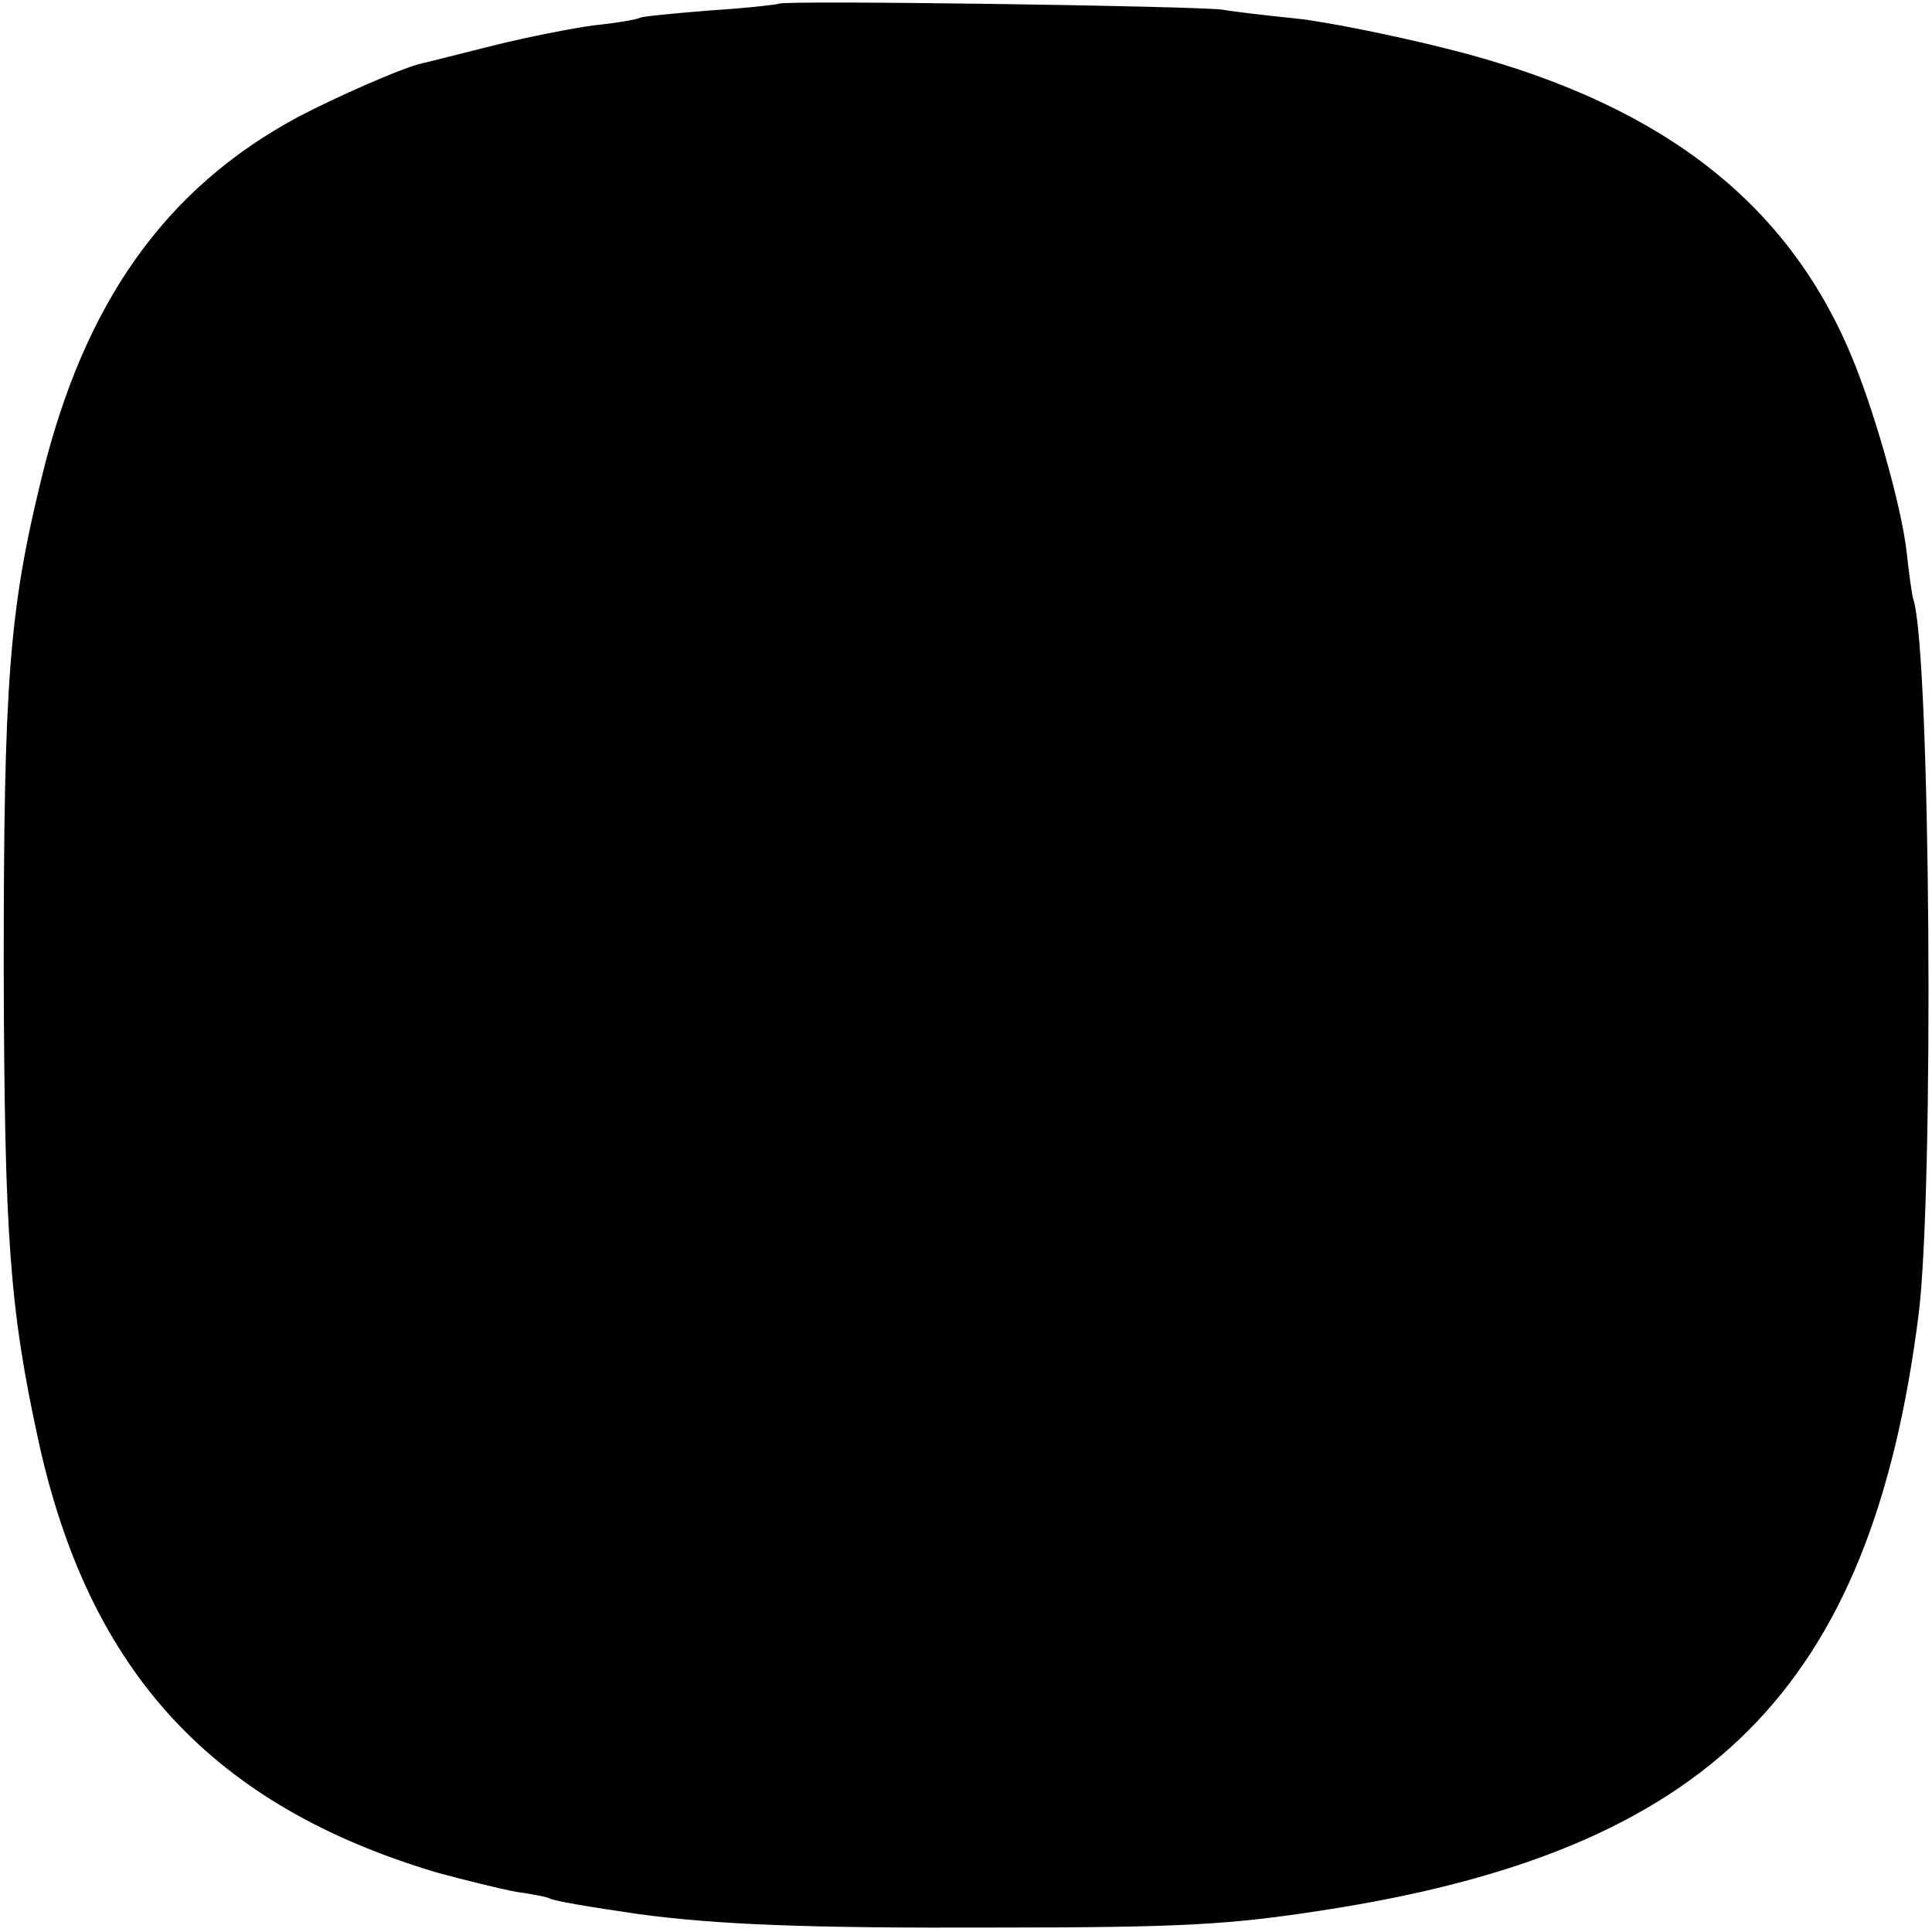 <?xml version="1.0" standalone="no"?>
<!DOCTYPE svg PUBLIC "-//W3C//DTD SVG 20010904//EN"
 "http://www.w3.org/TR/2001/REC-SVG-20010904/DTD/svg10.dtd">
<svg version="1.0" xmlns="http://www.w3.org/2000/svg"
 width="260pt" height="260pt" viewBox="0 0 260 260"
 preserveAspectRatio="xMidYMid meet">
<g transform="translate(0,260) scale(0.1,-0.1)"
fill="#000000" stroke="none">
<path d="M1048 2595 c-1 -1 -43 -6 -92 -9 -49 -4 -92 -8 -95 -10 -3 -2 -31 -7
-61 -10 -30 -4 -91 -16 -135 -27 -44 -11 -87 -22 -96 -24 -25 -5 -118 -46
-169 -73 -178 -96 -287 -250 -344 -485 -44 -179 -51 -277 -51 -662 1 -360 8
-457 47 -635 68 -310 234 -490 536 -580 37 -10 85 -22 107 -26 22 -3 42 -7 45
-9 5 -3 51 -11 120 -21 105 -14 224 -19 480 -18 252 0 316 4 439 23 522 80
739 297 803 802 21 168 16 891 -7 962 -2 6 -6 35 -9 63 -7 64 -47 204 -80 278
-90 204 -263 332 -541 401 -72 18 -162 36 -200 40 -39 4 -83 9 -100 12 -37 5
-592 13 -597 8z"/>
</g>
</svg>
